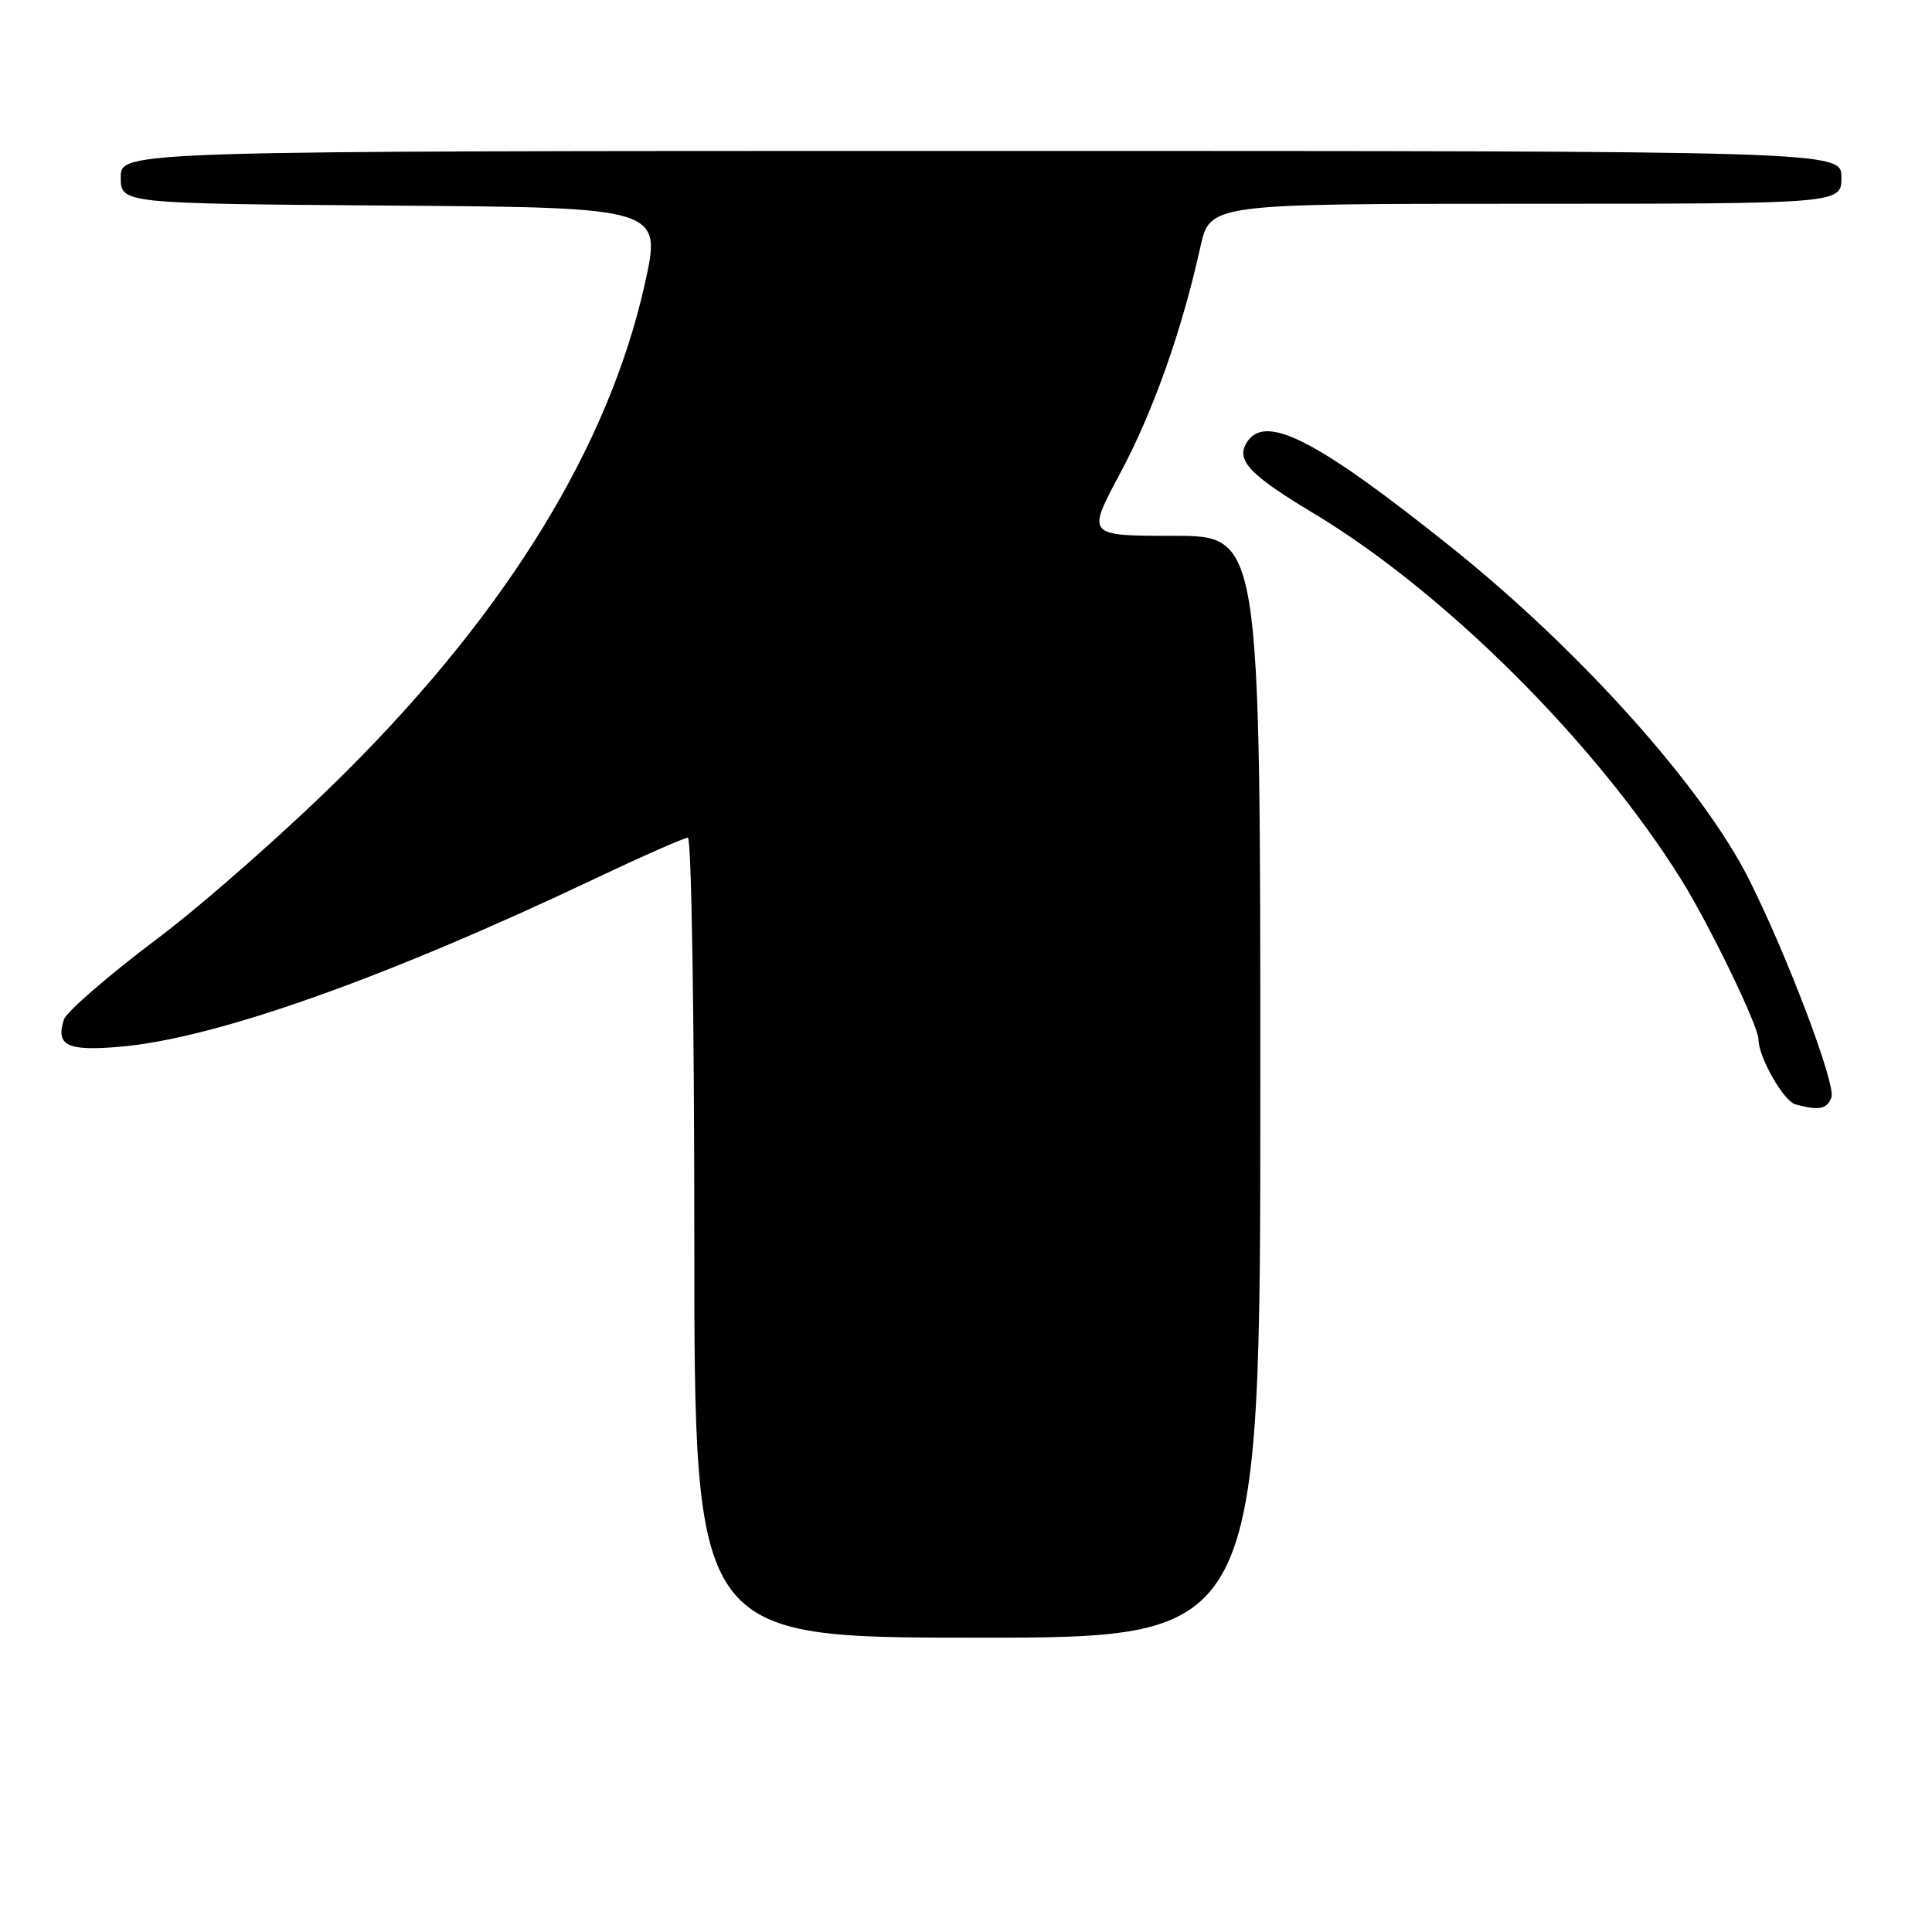 <?xml version="1.0" encoding="UTF-8" standalone="no"?>
<!DOCTYPE svg PUBLIC "-//W3C//DTD SVG 1.1//EN" "http://www.w3.org/Graphics/SVG/1.1/DTD/svg11.dtd" >
<svg xmlns="http://www.w3.org/2000/svg" xmlns:xlink="http://www.w3.org/1999/xlink" version="1.1" viewBox="0 0 256 256">
 <g >
 <path fill="currentColor"
d=" M 167.00 144.00 C 167.00 71.00 167.00 71.00 155.49 71.00 C 143.99 71.00 143.99 71.00 148.41 62.75 C 152.79 54.57 156.60 43.83 159.05 32.75 C 160.32 27.00 160.32 27.00 202.16 27.00 C 244.00 27.00 244.00 27.00 244.00 23.50 C 244.00 20.00 244.00 20.00 130.00 20.00 C 16.00 20.00 16.00 20.00 16.00 23.49 C 16.00 26.98 16.00 26.98 51.86 27.24 C 87.71 27.50 87.71 27.50 85.42 37.71 C 80.64 59.05 67.36 80.75 46.06 102.06 C 38.60 109.52 27.23 119.58 20.78 124.43 C 14.33 129.28 8.79 134.09 8.46 135.11 C 7.37 138.56 8.89 139.30 15.89 138.70 C 28.46 137.63 50.81 129.72 78.90 116.40 C 85.16 113.43 90.68 111.00 91.15 111.00 C 91.62 111.00 92.00 134.85 92.00 164.00 C 92.00 217.00 92.00 217.00 129.50 217.00 C 167.00 217.00 167.00 217.00 167.00 144.00 Z  M 242.67 145.42 C 243.31 143.76 236.84 126.64 231.74 116.50 C 225.62 104.32 209.43 86.25 192.50 72.67 C 174.20 58.01 167.37 54.57 165.07 58.86 C 163.88 61.10 165.76 63.03 174.00 67.98 C 191.40 78.43 211.37 98.31 222.74 116.50 C 226.49 122.50 233.00 135.95 233.00 137.69 C 233.00 140.05 236.33 145.92 237.92 146.34 C 241.03 147.18 242.07 146.98 242.67 145.42 Z "/>
</g>
</svg>